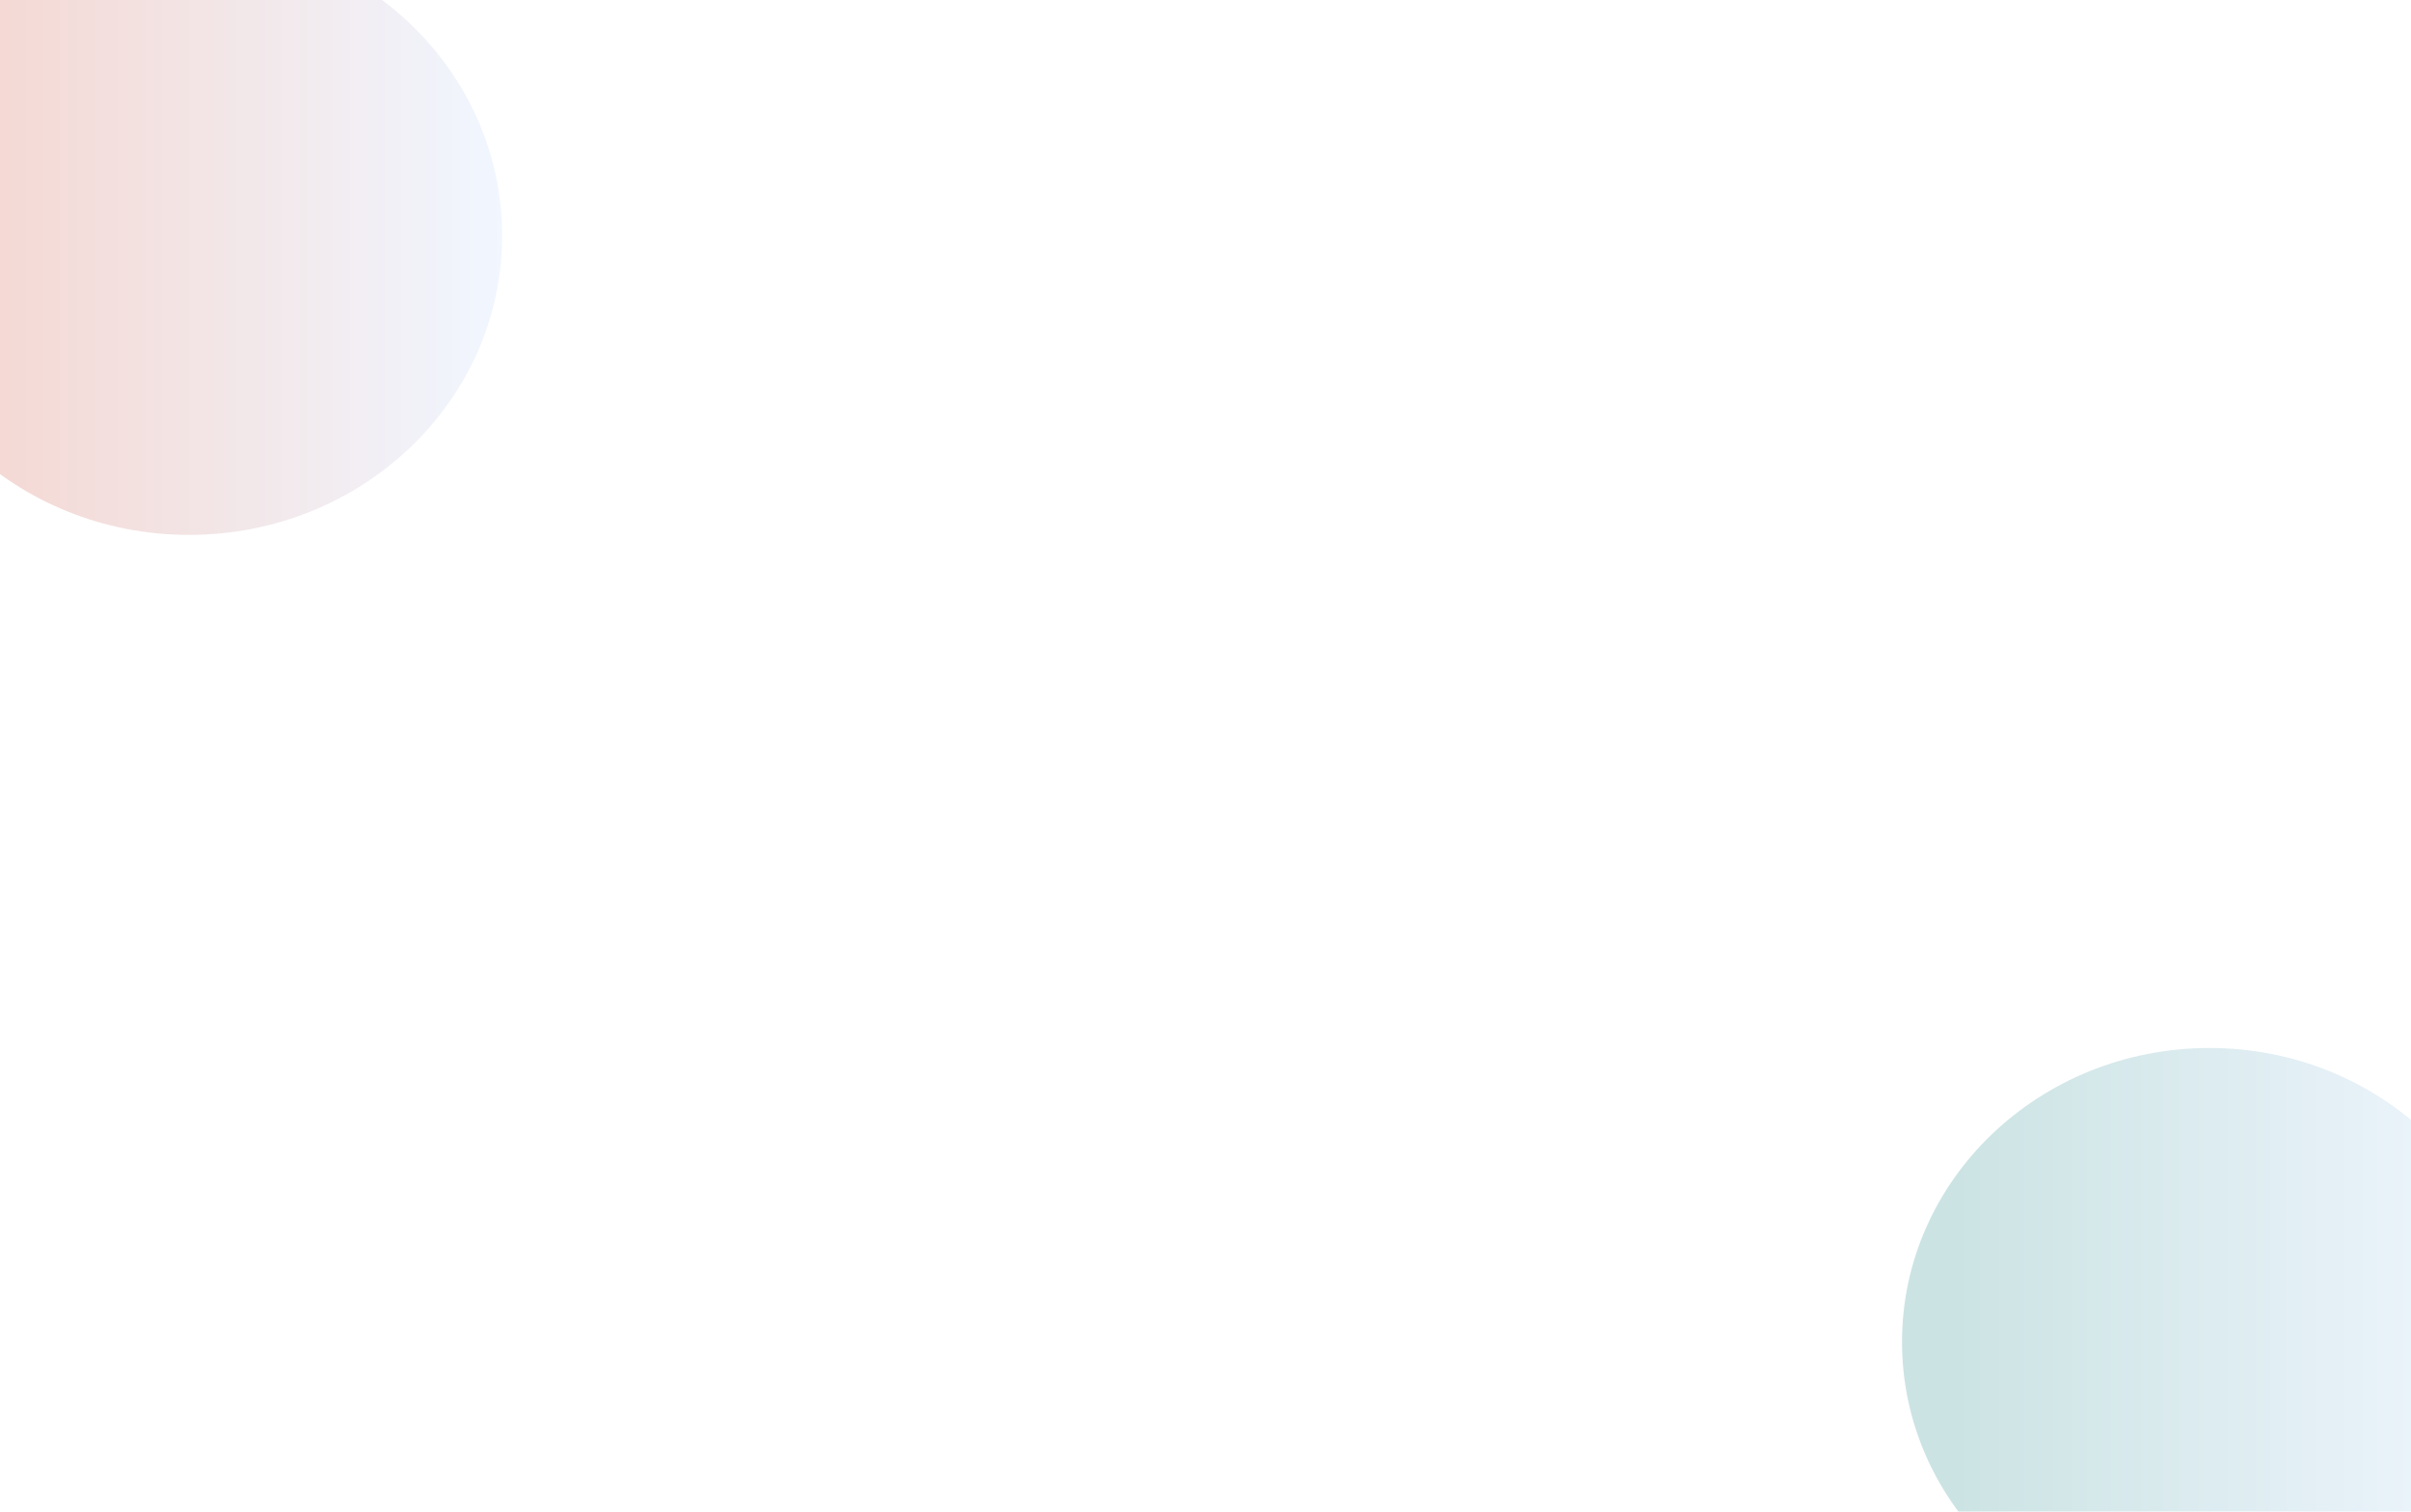 <svg width="1440" height="903" viewBox="0 0 1440 903" fill="none" xmlns="http://www.w3.org/2000/svg">
<g clip-path="url(#clip0_172_34)">
<g opacity="0.2" filter="url(#filter0_f_172_34)">
<path d="M299.906 140.755C299.906 42.031 216.204 -38 112.953 -38C9.702 -38 -74 42.031 -74 140.755C-74 239.479 9.702 319.51 112.953 319.51C216.204 319.51 299.906 239.479 299.906 140.755Z" fill="url(#paint0_linear_172_34)"/>
<path d="M1503.28 801.586C1503.28 704.612 1421.06 626 1319.64 626C1218.22 626 1136 704.612 1136 801.586C1136 898.559 1218.22 977.171 1319.64 977.171C1421.06 977.171 1503.28 898.559 1503.28 801.586Z" fill="url(#paint1_linear_172_34)"/>
</g>
</g>
<defs>
<filter id="filter0_f_172_34" x="-200.594" y="-164.594" width="1830.46" height="1268.36" filterUnits="userSpaceOnUse" color-interpolation-filters="sRGB">
<feFlood flood-opacity="0" result="BackgroundImageFix"/>
<feBlend mode="normal" in="SourceGraphic" in2="BackgroundImageFix" result="shape"/>
<feGaussianBlur stdDeviation="63.297" result="effect1_foregroundBlur_172_34"/>
</filter>
<linearGradient id="paint0_linear_172_34" x1="-40.626" y1="140.755" x2="299.906" y2="140.755" gradientUnits="userSpaceOnUse">
<stop stop-color="#CA2D0E"/>
<stop offset="1" stop-color="#B7D4FF"/>
</linearGradient>
<linearGradient id="paint1_linear_172_34" x1="1168.78" y1="801.586" x2="1503.28" y2="801.586" gradientUnits="userSpaceOnUse">
<stop stop-color="#007475"/>
<stop offset="1" stop-color="#B7D4FF"/>
</linearGradient>
<clipPath id="clip0_172_34">
<rect width="1440" height="903" fill="white"/>
</clipPath>
</defs>
</svg>
